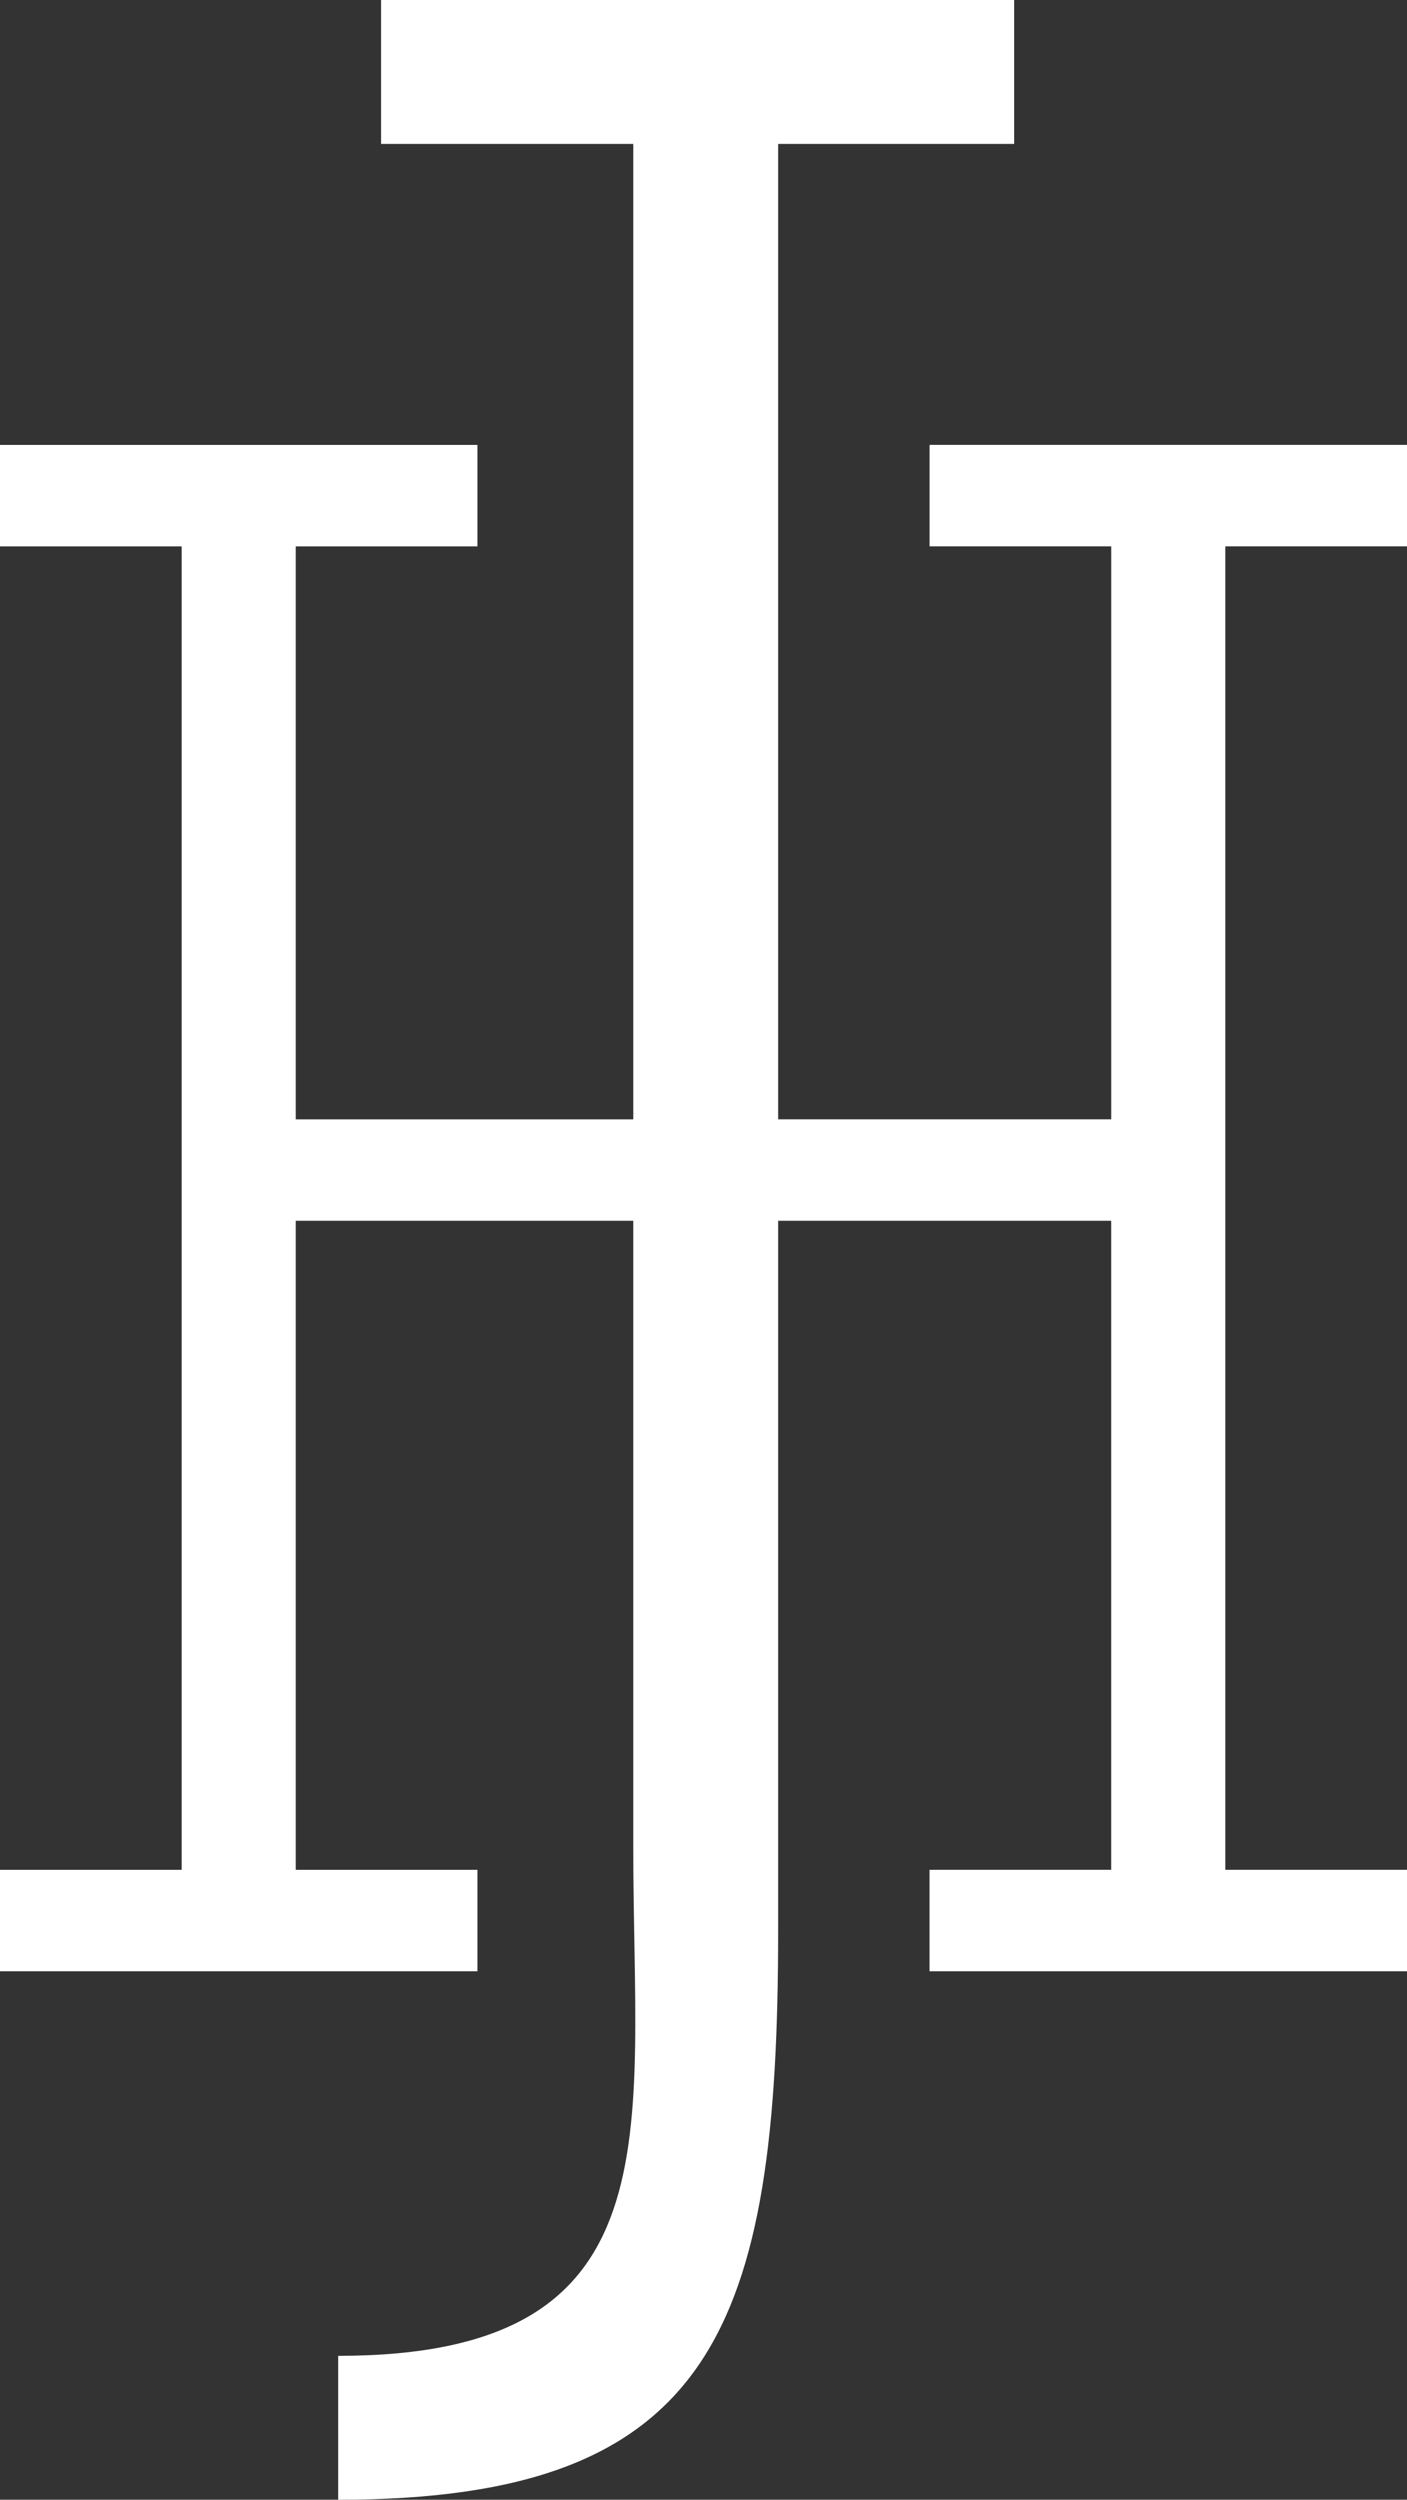<?xml version="1.0" encoding="utf-8"?>
<!-- Generator: Adobe Illustrator 16.0.4, SVG Export Plug-In . SVG Version: 6.00 Build 0)  -->
<!DOCTYPE svg PUBLIC "-//W3C//DTD SVG 1.1//EN" "http://www.w3.org/Graphics/SVG/1.1/DTD/svg11.dtd">
<svg fill="#fff" version="1.1" id="Ebene_1" xmlns="http://www.w3.org/2000/svg" xmlns:xlink="http://www.w3.org/1999/xlink" x="0px" y="0px"
	 width="45.849px" height="81.401px" viewBox="0 0 45.849 81.401" enable-background="new 0 0 45.849 81.401" xml:space="preserve">
<rect x="0" y="0" width="45.849" height="81.401" fill="#333333" stroke="none"/>
<path d="M45.849,17.792v-3.305H30.291v3.305h5.92v18.657H25.357V4.686h7.691V0h-20.63v4.686h8.218v31.764H9.637V17.793h5.921v-3.305
	H0v3.305h5.92v43.096H0v3.303h15.558v-3.303H9.637V39.753h10.999v20.468c0,9.273,1.486,16.494-9.616,16.494v4.686
	c12.238,0,14.337-5.562,14.337-18.543V39.753H36.21v21.134h-5.92v3.305h15.559v-3.305h-5.92V17.792H45.849z"/>
</svg>
